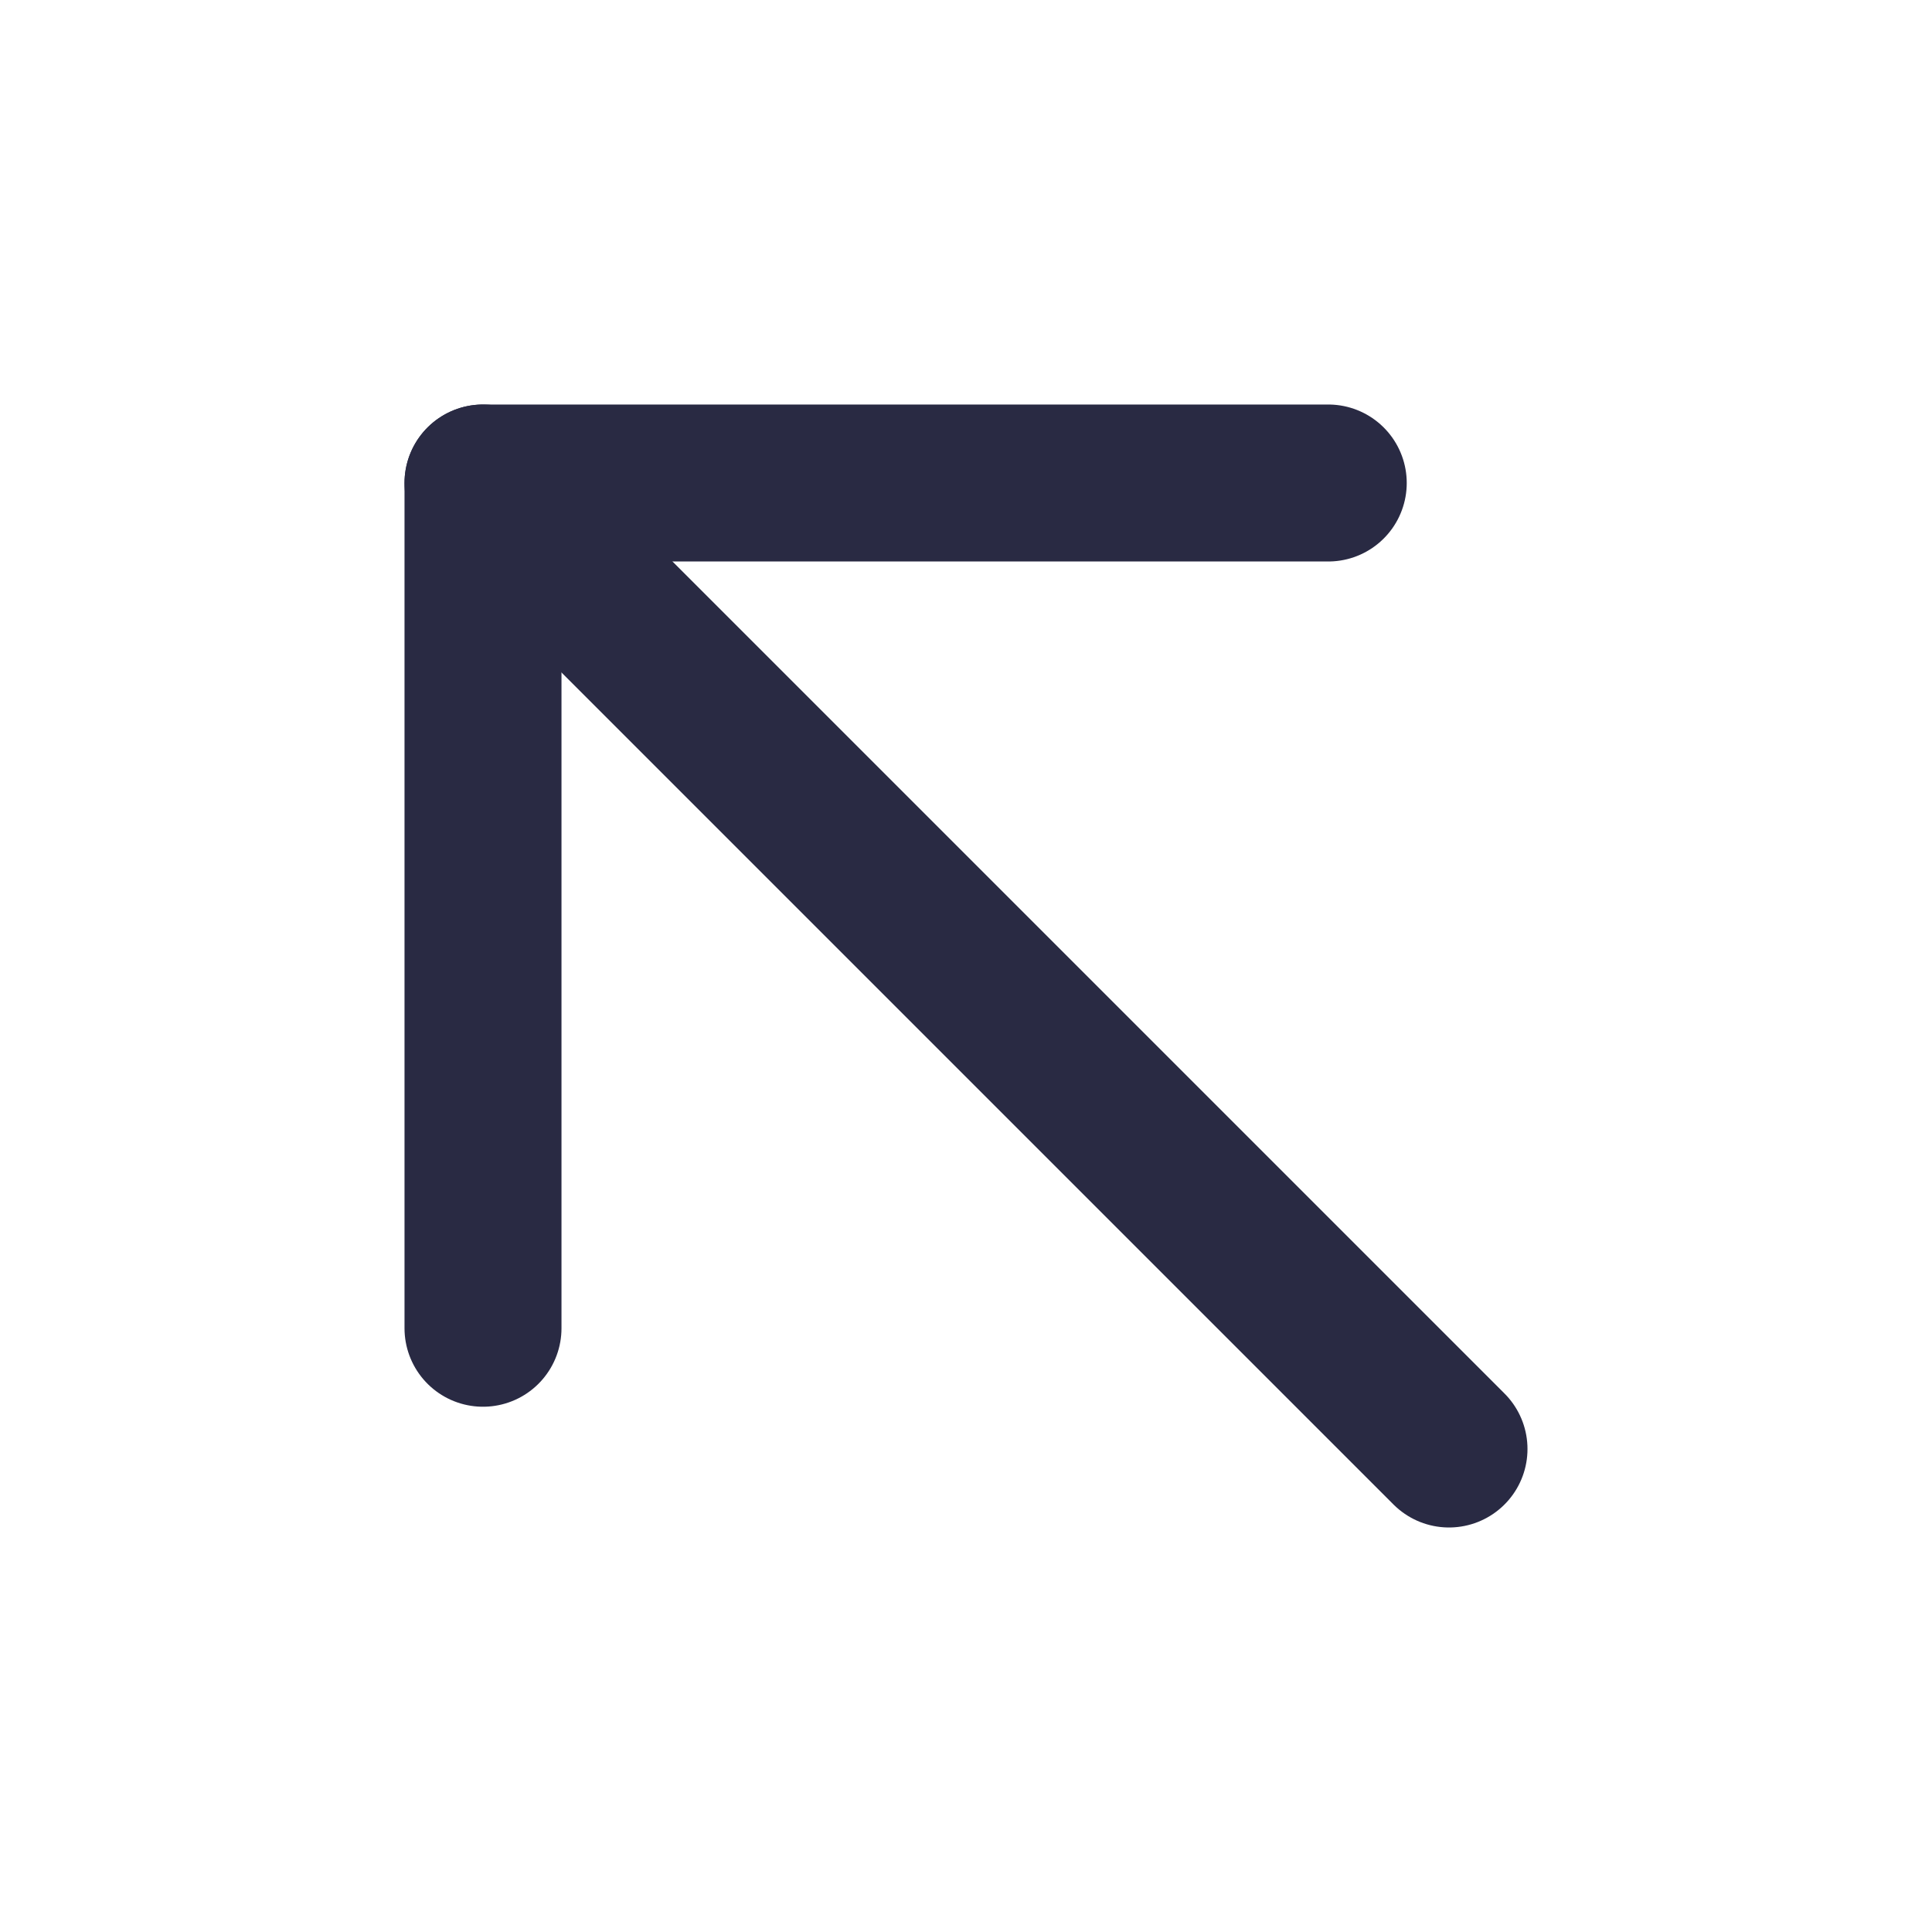 <svg width="16" height="16" viewBox="0 0 16 16" fill="none" xmlns="http://www.w3.org/2000/svg">
<path d="M4 4L12 12" stroke="#292A43" stroke-width="1.3" stroke-linecap="round" stroke-linejoin="round"/>
<path d="M11 4H4V11" stroke="#292A43" stroke-width="1.3" stroke-linecap="round" stroke-linejoin="round"/>
</svg>
